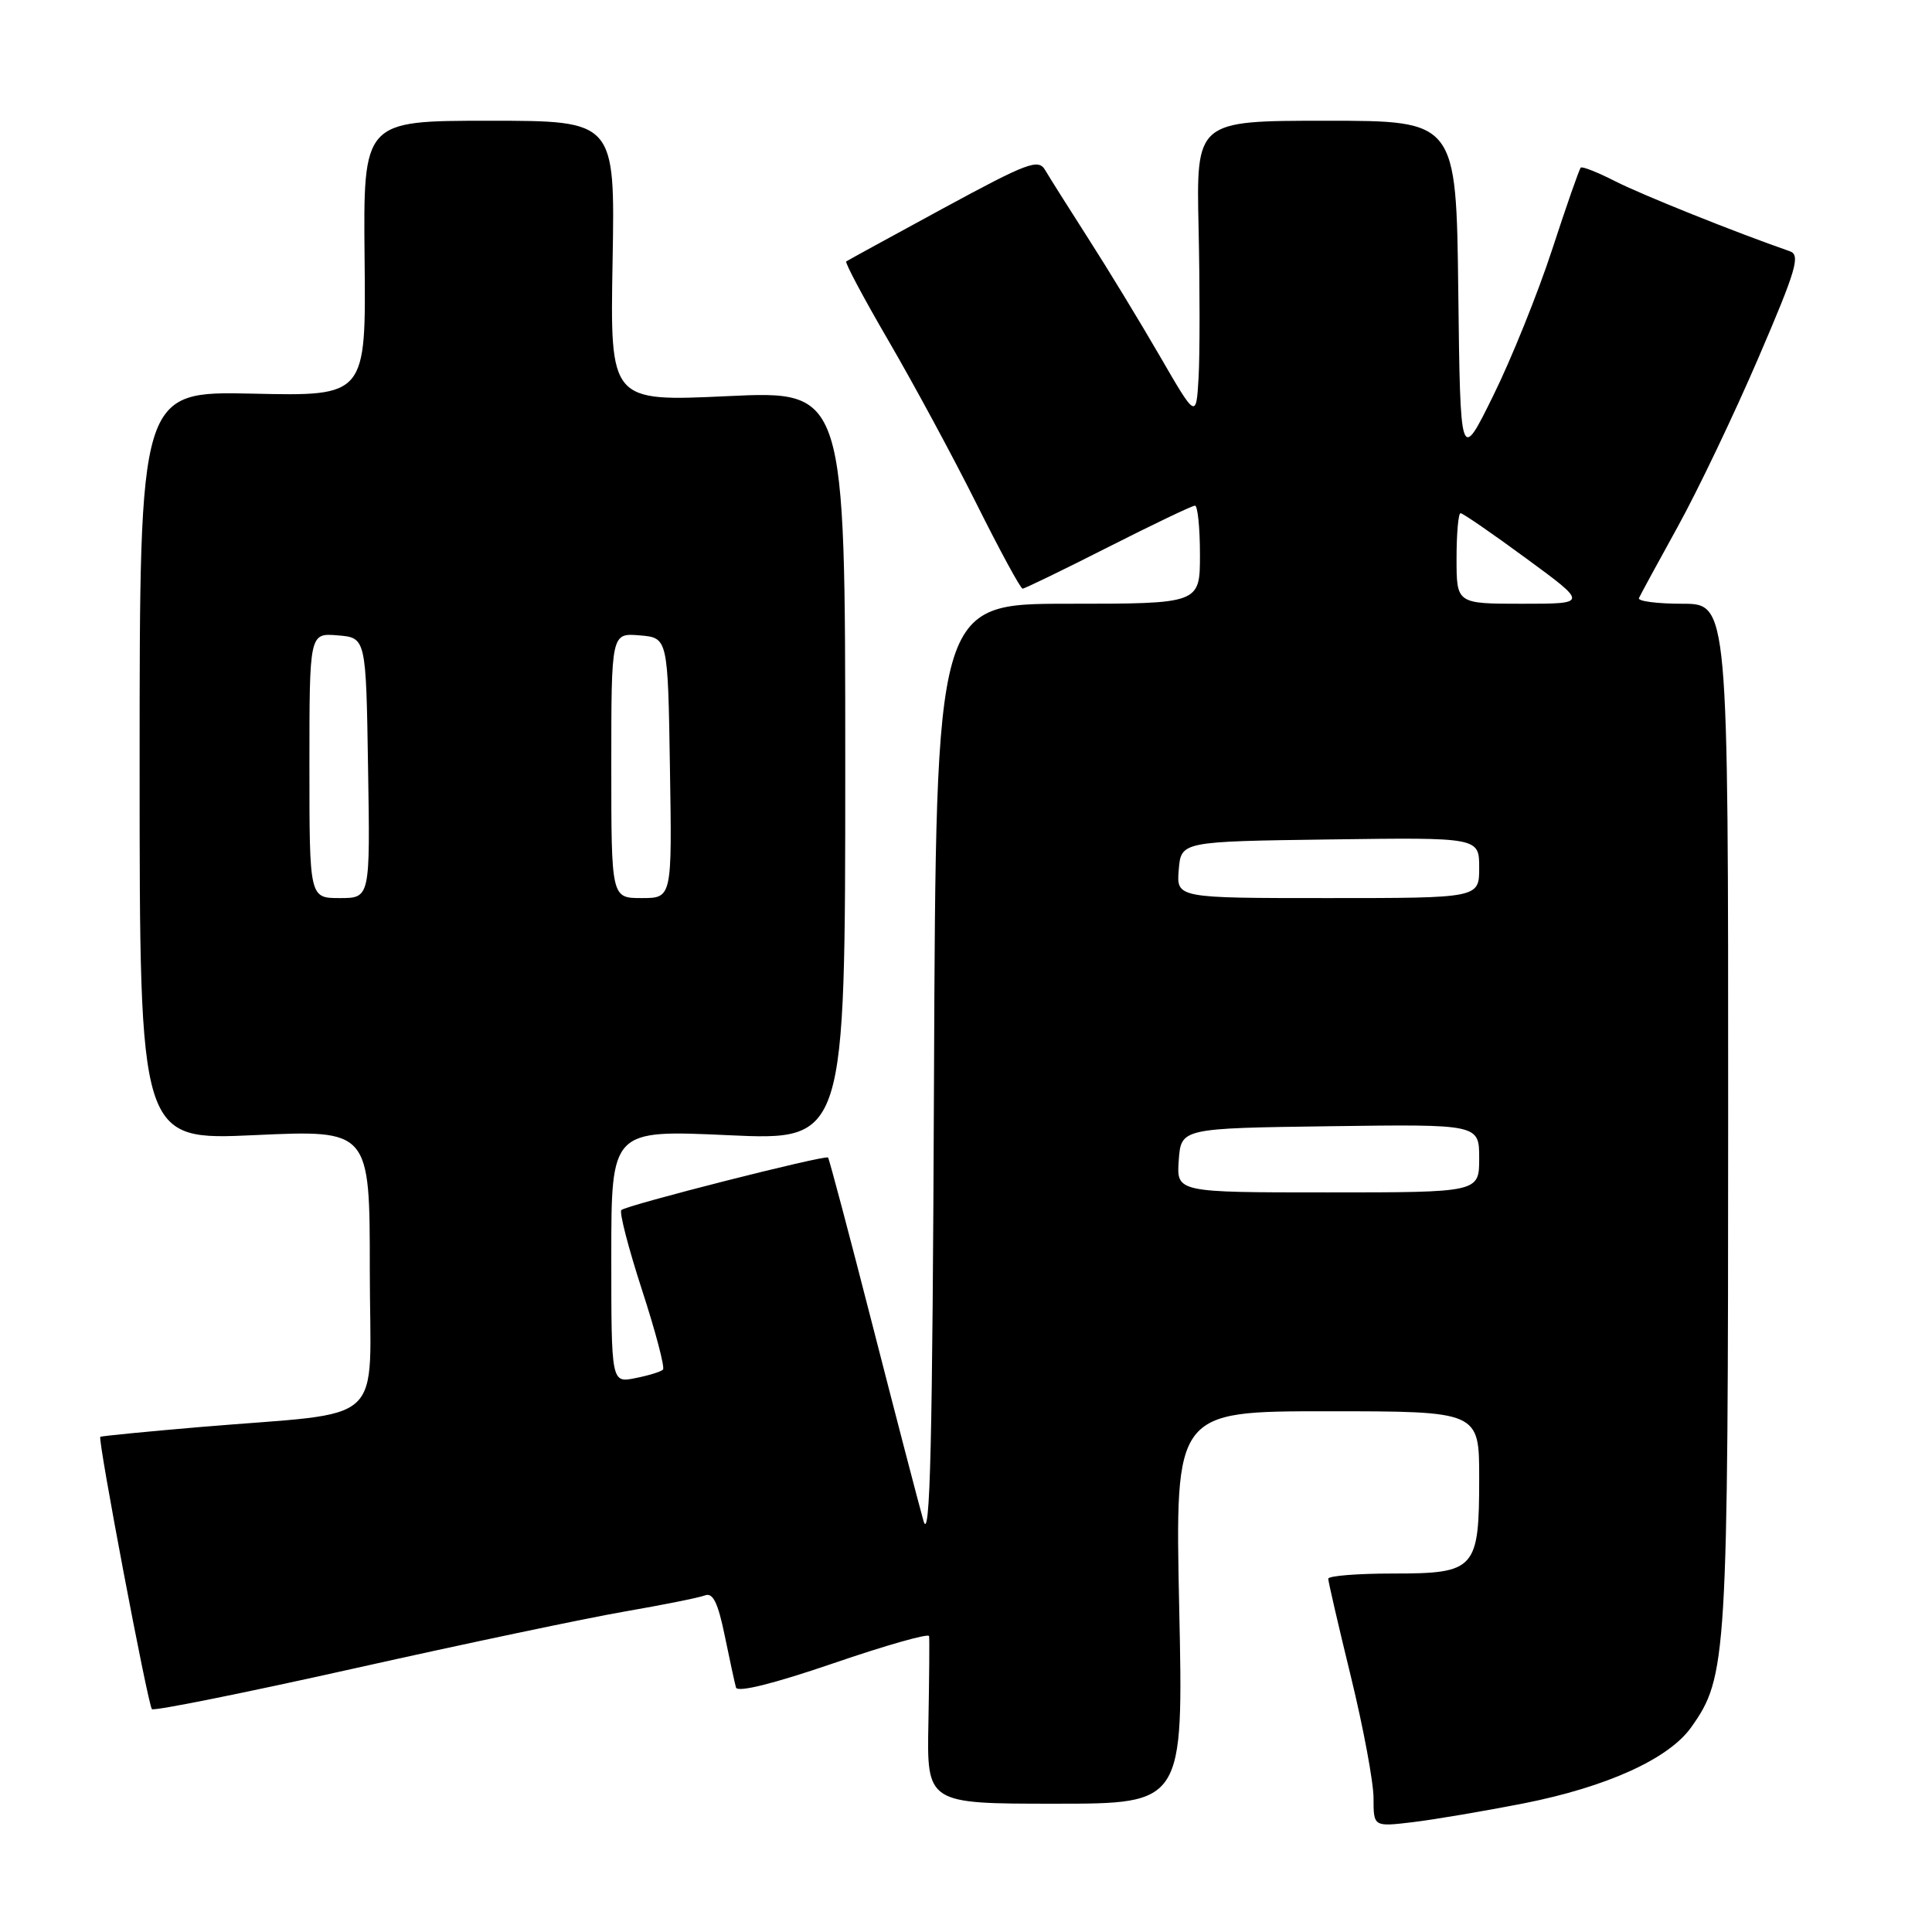 <?xml version="1.0" encoding="UTF-8" standalone="no"?>
<!DOCTYPE svg PUBLIC "-//W3C//DTD SVG 1.1//EN" "http://www.w3.org/Graphics/SVG/1.1/DTD/svg11.dtd" >
<svg xmlns="http://www.w3.org/2000/svg" xmlns:xlink="http://www.w3.org/1999/xlink" version="1.1" viewBox="0 0 256 256">
 <g >
 <path fill="currentColor"
d=" M 201.88 238.96 C 212.91 236.78 221.11 233.06 224.08 228.89 C 228.84 222.20 228.98 219.96 228.99 147.75 C 229.00 80.00 229.00 80.00 222.92 80.00 C 219.57 80.00 216.98 79.66 217.17 79.25 C 217.35 78.84 219.67 74.57 222.32 69.77 C 224.97 64.97 229.77 54.93 232.98 47.46 C 238.02 35.74 238.60 33.79 237.16 33.29 C 230.03 30.82 217.55 25.81 214.05 24.03 C 211.72 22.84 209.65 22.02 209.46 22.21 C 209.26 22.40 207.55 27.30 205.66 33.09 C 203.76 38.89 200.25 47.60 197.85 52.45 C 193.50 61.28 193.50 61.28 193.23 38.64 C 192.96 16.00 192.96 16.00 175.73 16.00 C 158.50 16.00 158.50 16.00 158.82 30.25 C 158.99 38.09 158.99 46.98 158.82 50.00 C 158.50 55.50 158.50 55.50 153.67 47.16 C 151.02 42.58 146.74 35.55 144.17 31.55 C 141.60 27.54 139.05 23.49 138.49 22.54 C 137.59 21.00 136.20 21.52 124.99 27.60 C 118.12 31.33 112.33 34.50 112.13 34.64 C 111.93 34.79 114.46 39.54 117.76 45.20 C 121.06 50.87 126.30 60.56 129.39 66.75 C 132.48 72.94 135.23 78.00 135.50 78.00 C 135.76 78.00 140.86 75.53 146.83 72.50 C 152.79 69.48 157.97 67.00 158.34 67.00 C 158.70 67.00 159.00 69.92 159.00 73.50 C 159.00 80.00 159.00 80.00 141.51 80.00 C 124.02 80.00 124.02 80.00 123.76 142.75 C 123.56 191.65 123.25 204.62 122.36 201.50 C 121.74 199.30 118.70 187.64 115.61 175.58 C 112.52 163.52 109.87 153.53 109.72 153.38 C 109.33 153.00 82.97 159.70 82.33 160.34 C 82.04 160.63 83.27 165.39 85.07 170.93 C 86.87 176.46 88.12 181.21 87.85 181.48 C 87.58 181.76 85.92 182.27 84.18 182.61 C 81.00 183.25 81.00 183.25 81.00 166.48 C 81.00 149.71 81.00 149.71 96.50 150.42 C 112.00 151.13 112.00 151.13 112.00 101.44 C 112.00 51.76 112.00 51.76 96.42 52.49 C 80.84 53.22 80.84 53.22 81.17 34.61 C 81.50 16.00 81.50 16.00 64.81 16.00 C 48.13 16.00 48.13 16.00 48.31 34.25 C 48.50 52.50 48.50 52.50 33.50 52.16 C 18.50 51.83 18.50 51.83 18.50 101.47 C 18.50 151.11 18.50 151.11 33.75 150.41 C 49.00 149.71 49.00 149.71 49.00 168.26 C 49.00 189.49 51.74 186.95 26.50 189.09 C 19.35 189.70 13.41 190.28 13.29 190.39 C 12.93 190.72 19.61 225.95 20.13 226.47 C 20.40 226.74 32.52 224.30 47.06 221.05 C 61.60 217.80 77.66 214.42 82.75 213.54 C 87.83 212.66 92.63 211.70 93.41 211.40 C 94.46 210.99 95.13 212.36 96.02 216.68 C 96.68 219.88 97.35 223.00 97.52 223.60 C 97.71 224.30 102.52 223.10 110.41 220.40 C 117.34 218.02 123.05 216.40 123.11 216.79 C 123.17 217.18 123.13 222.34 123.02 228.25 C 122.81 239.00 122.81 239.00 139.81 239.00 C 156.81 239.00 156.81 239.00 156.25 213.00 C 155.70 187.00 155.70 187.00 175.85 187.00 C 196.00 187.00 196.00 187.00 196.00 195.81 C 196.00 207.97 195.52 208.50 184.58 208.50 C 179.87 208.50 176.00 208.81 176.00 209.19 C 176.00 209.57 177.35 215.41 179.00 222.16 C 180.65 228.92 182.00 236.16 182.00 238.26 C 182.00 242.07 182.00 242.07 187.25 241.44 C 190.14 241.09 196.72 239.97 201.88 238.96 Z  M 156.19 153.75 C 156.50 149.50 156.50 149.50 176.25 149.23 C 196.00 148.96 196.00 148.96 196.00 153.48 C 196.00 158.00 196.00 158.00 175.94 158.00 C 155.89 158.00 155.89 158.00 156.19 153.75 Z  M 41.00 101.44 C 41.00 83.88 41.00 83.88 44.75 84.19 C 48.50 84.50 48.50 84.50 48.77 101.75 C 49.05 119.00 49.05 119.00 45.02 119.00 C 41.00 119.00 41.00 119.00 41.00 101.44 Z  M 81.00 101.44 C 81.00 83.88 81.00 83.88 84.75 84.19 C 88.50 84.50 88.50 84.50 88.77 101.75 C 89.05 119.00 89.05 119.00 85.02 119.00 C 81.00 119.00 81.00 119.00 81.00 101.44 Z  M 156.19 115.25 C 156.50 111.50 156.50 111.50 176.25 111.23 C 196.00 110.96 196.00 110.96 196.00 114.98 C 196.00 119.00 196.00 119.00 175.94 119.00 C 155.88 119.00 155.88 119.00 156.19 115.25 Z  M 193.00 74.00 C 193.00 70.70 193.24 68.00 193.53 68.00 C 193.83 68.00 197.75 70.70 202.24 74.00 C 210.42 80.00 210.42 80.00 201.71 80.00 C 193.00 80.00 193.00 80.00 193.00 74.00 Z "/>
</g>
</svg>